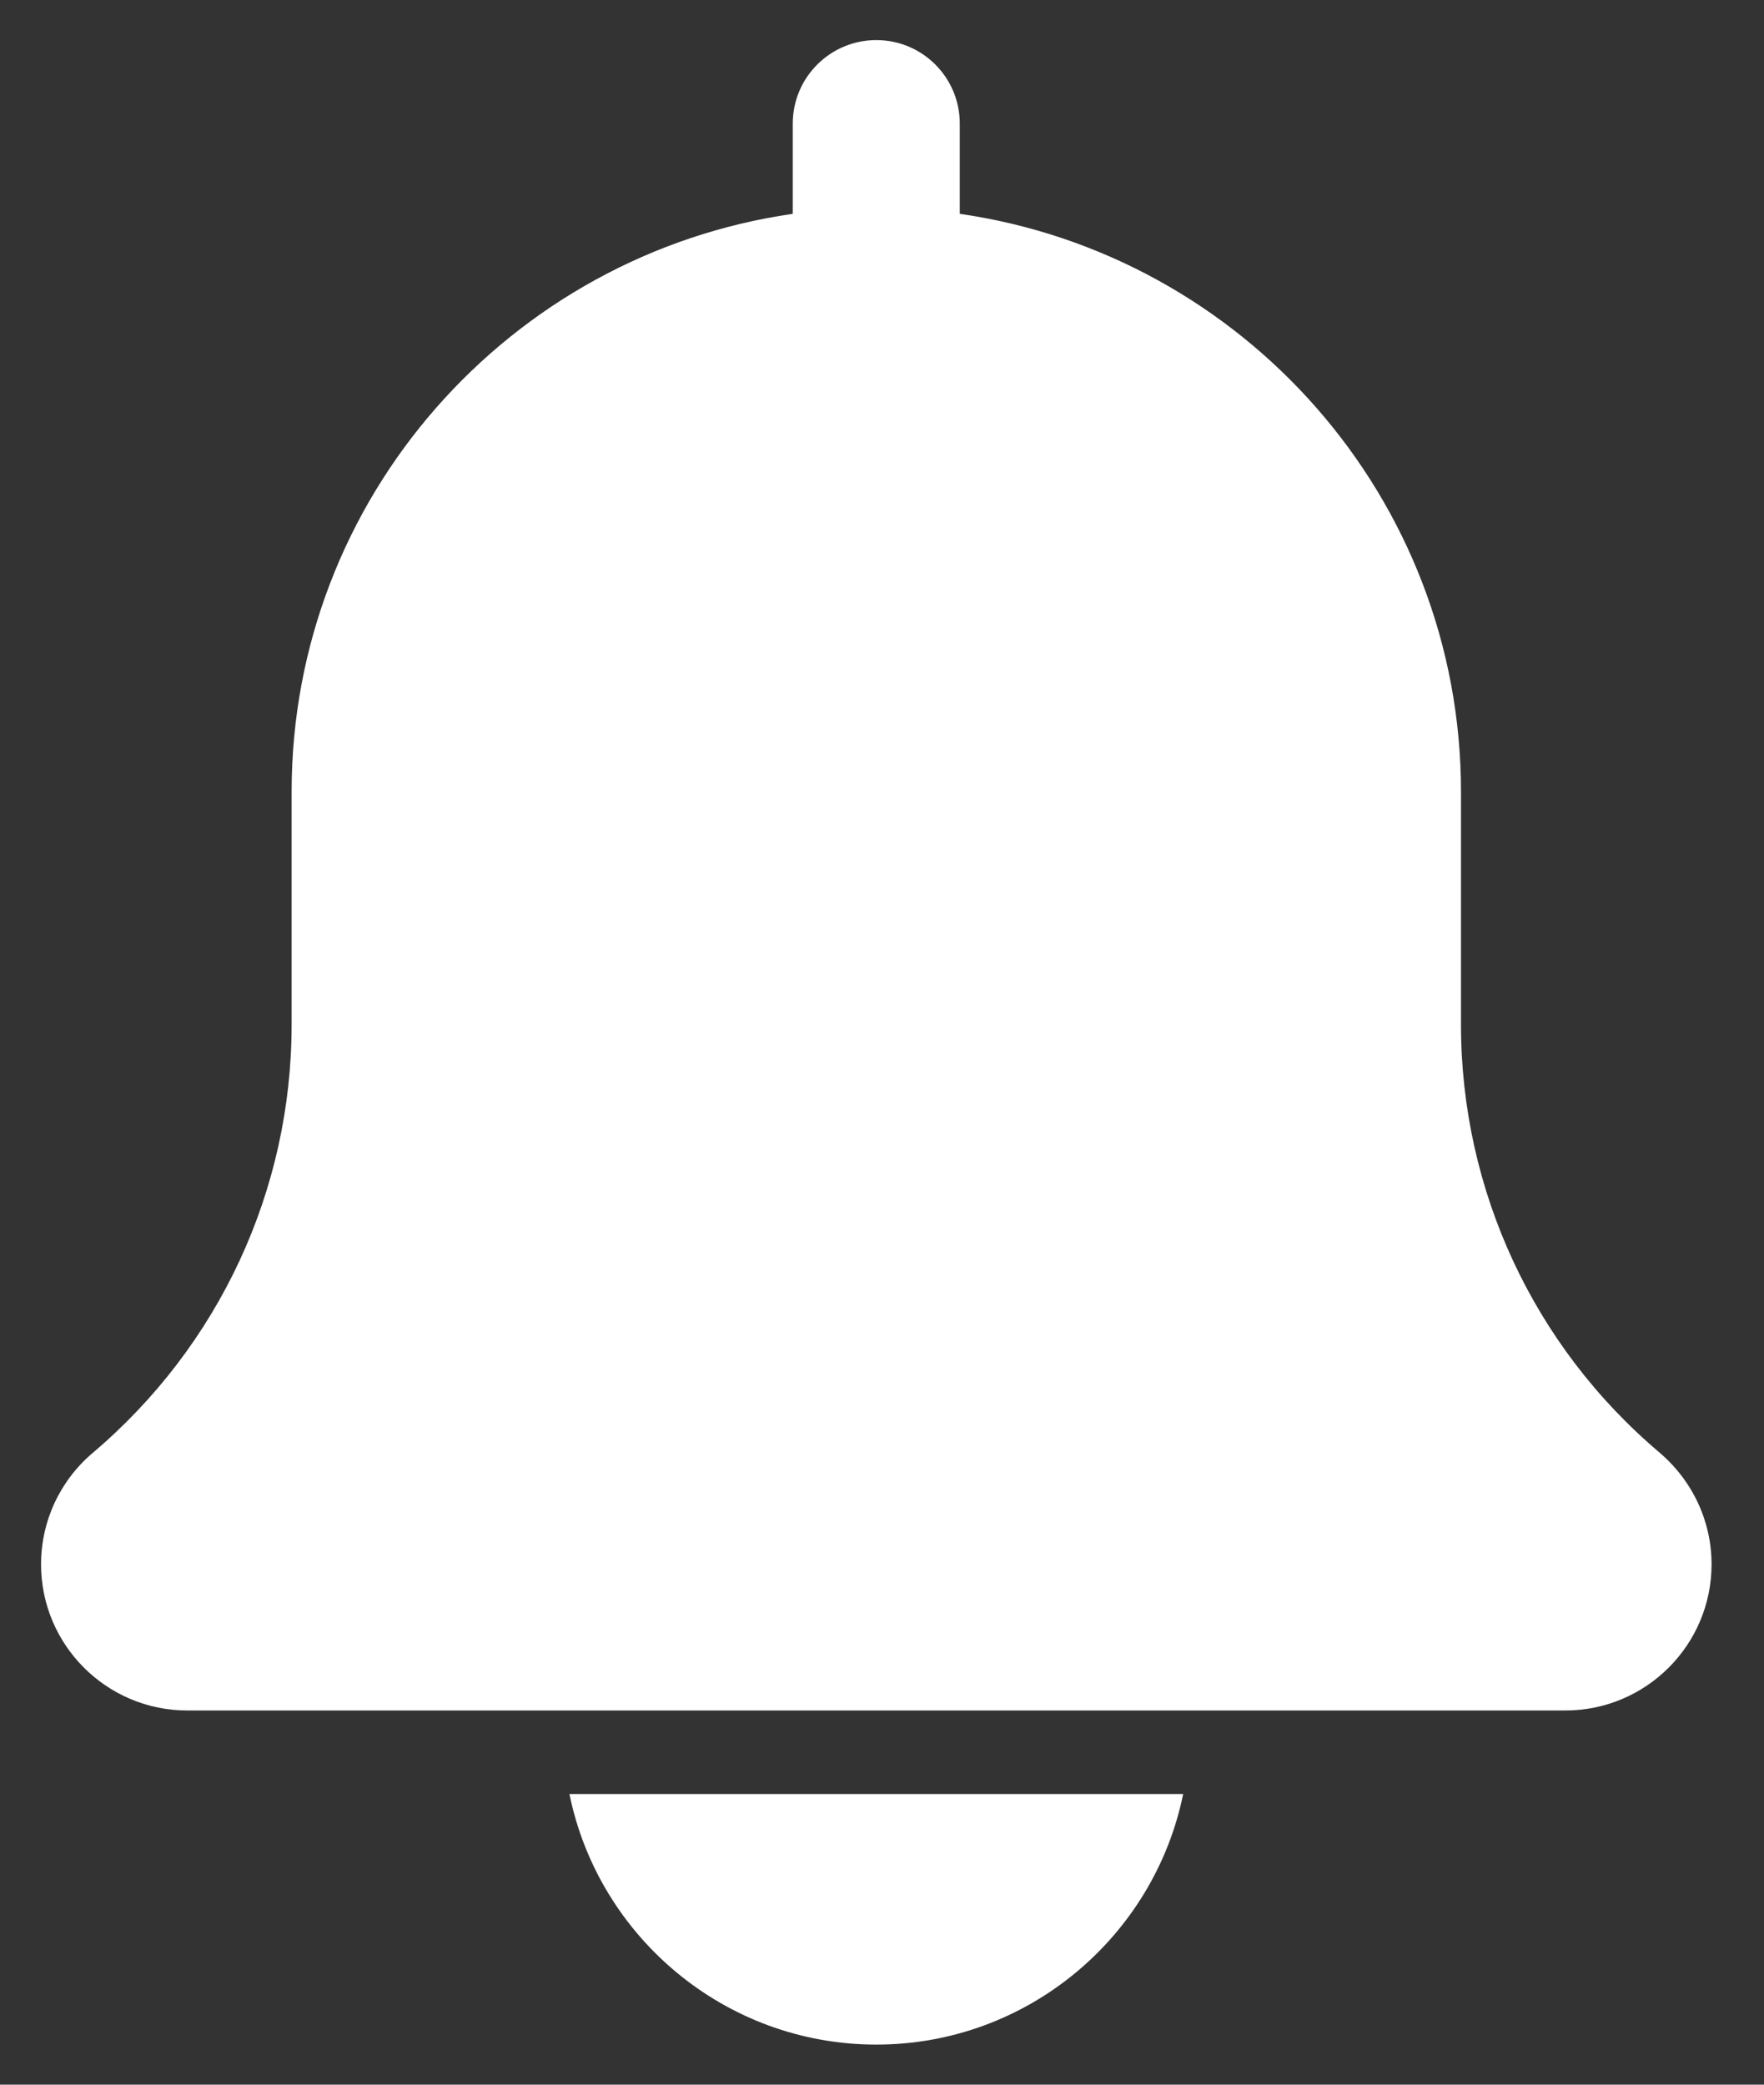 <svg width="22" height="26" viewBox="0 0 22 26" fill="none" xmlns="http://www.w3.org/2000/svg">
<rect x="0" y="0" width="22" height="26" fill="#333333" stroke="none"/>
<path d="M20.699 18.118C19.124 16.787 18.221 14.841 18.221 12.779V9.875C18.221 6.209 15.498 3.175 11.97 2.667V1.542C11.97 0.966 11.504 0.5 10.929 0.5C10.354 0.5 9.887 0.966 9.887 1.542V2.667C6.359 3.175 3.637 6.209 3.637 9.875V12.779C3.637 14.841 2.734 16.787 1.15 18.126C0.744 18.473 0.512 18.977 0.512 19.51C0.512 20.516 1.33 21.333 2.335 21.333H19.523C20.528 21.333 21.346 20.516 21.346 19.51C21.346 18.977 21.113 18.473 20.699 18.118Z" fill="white"/>
<path d="M10.929 25.5C12.815 25.5 14.393 24.155 14.756 22.375H7.102C7.464 24.155 9.042 25.5 10.929 25.5Z" fill="white"/>
</svg>
